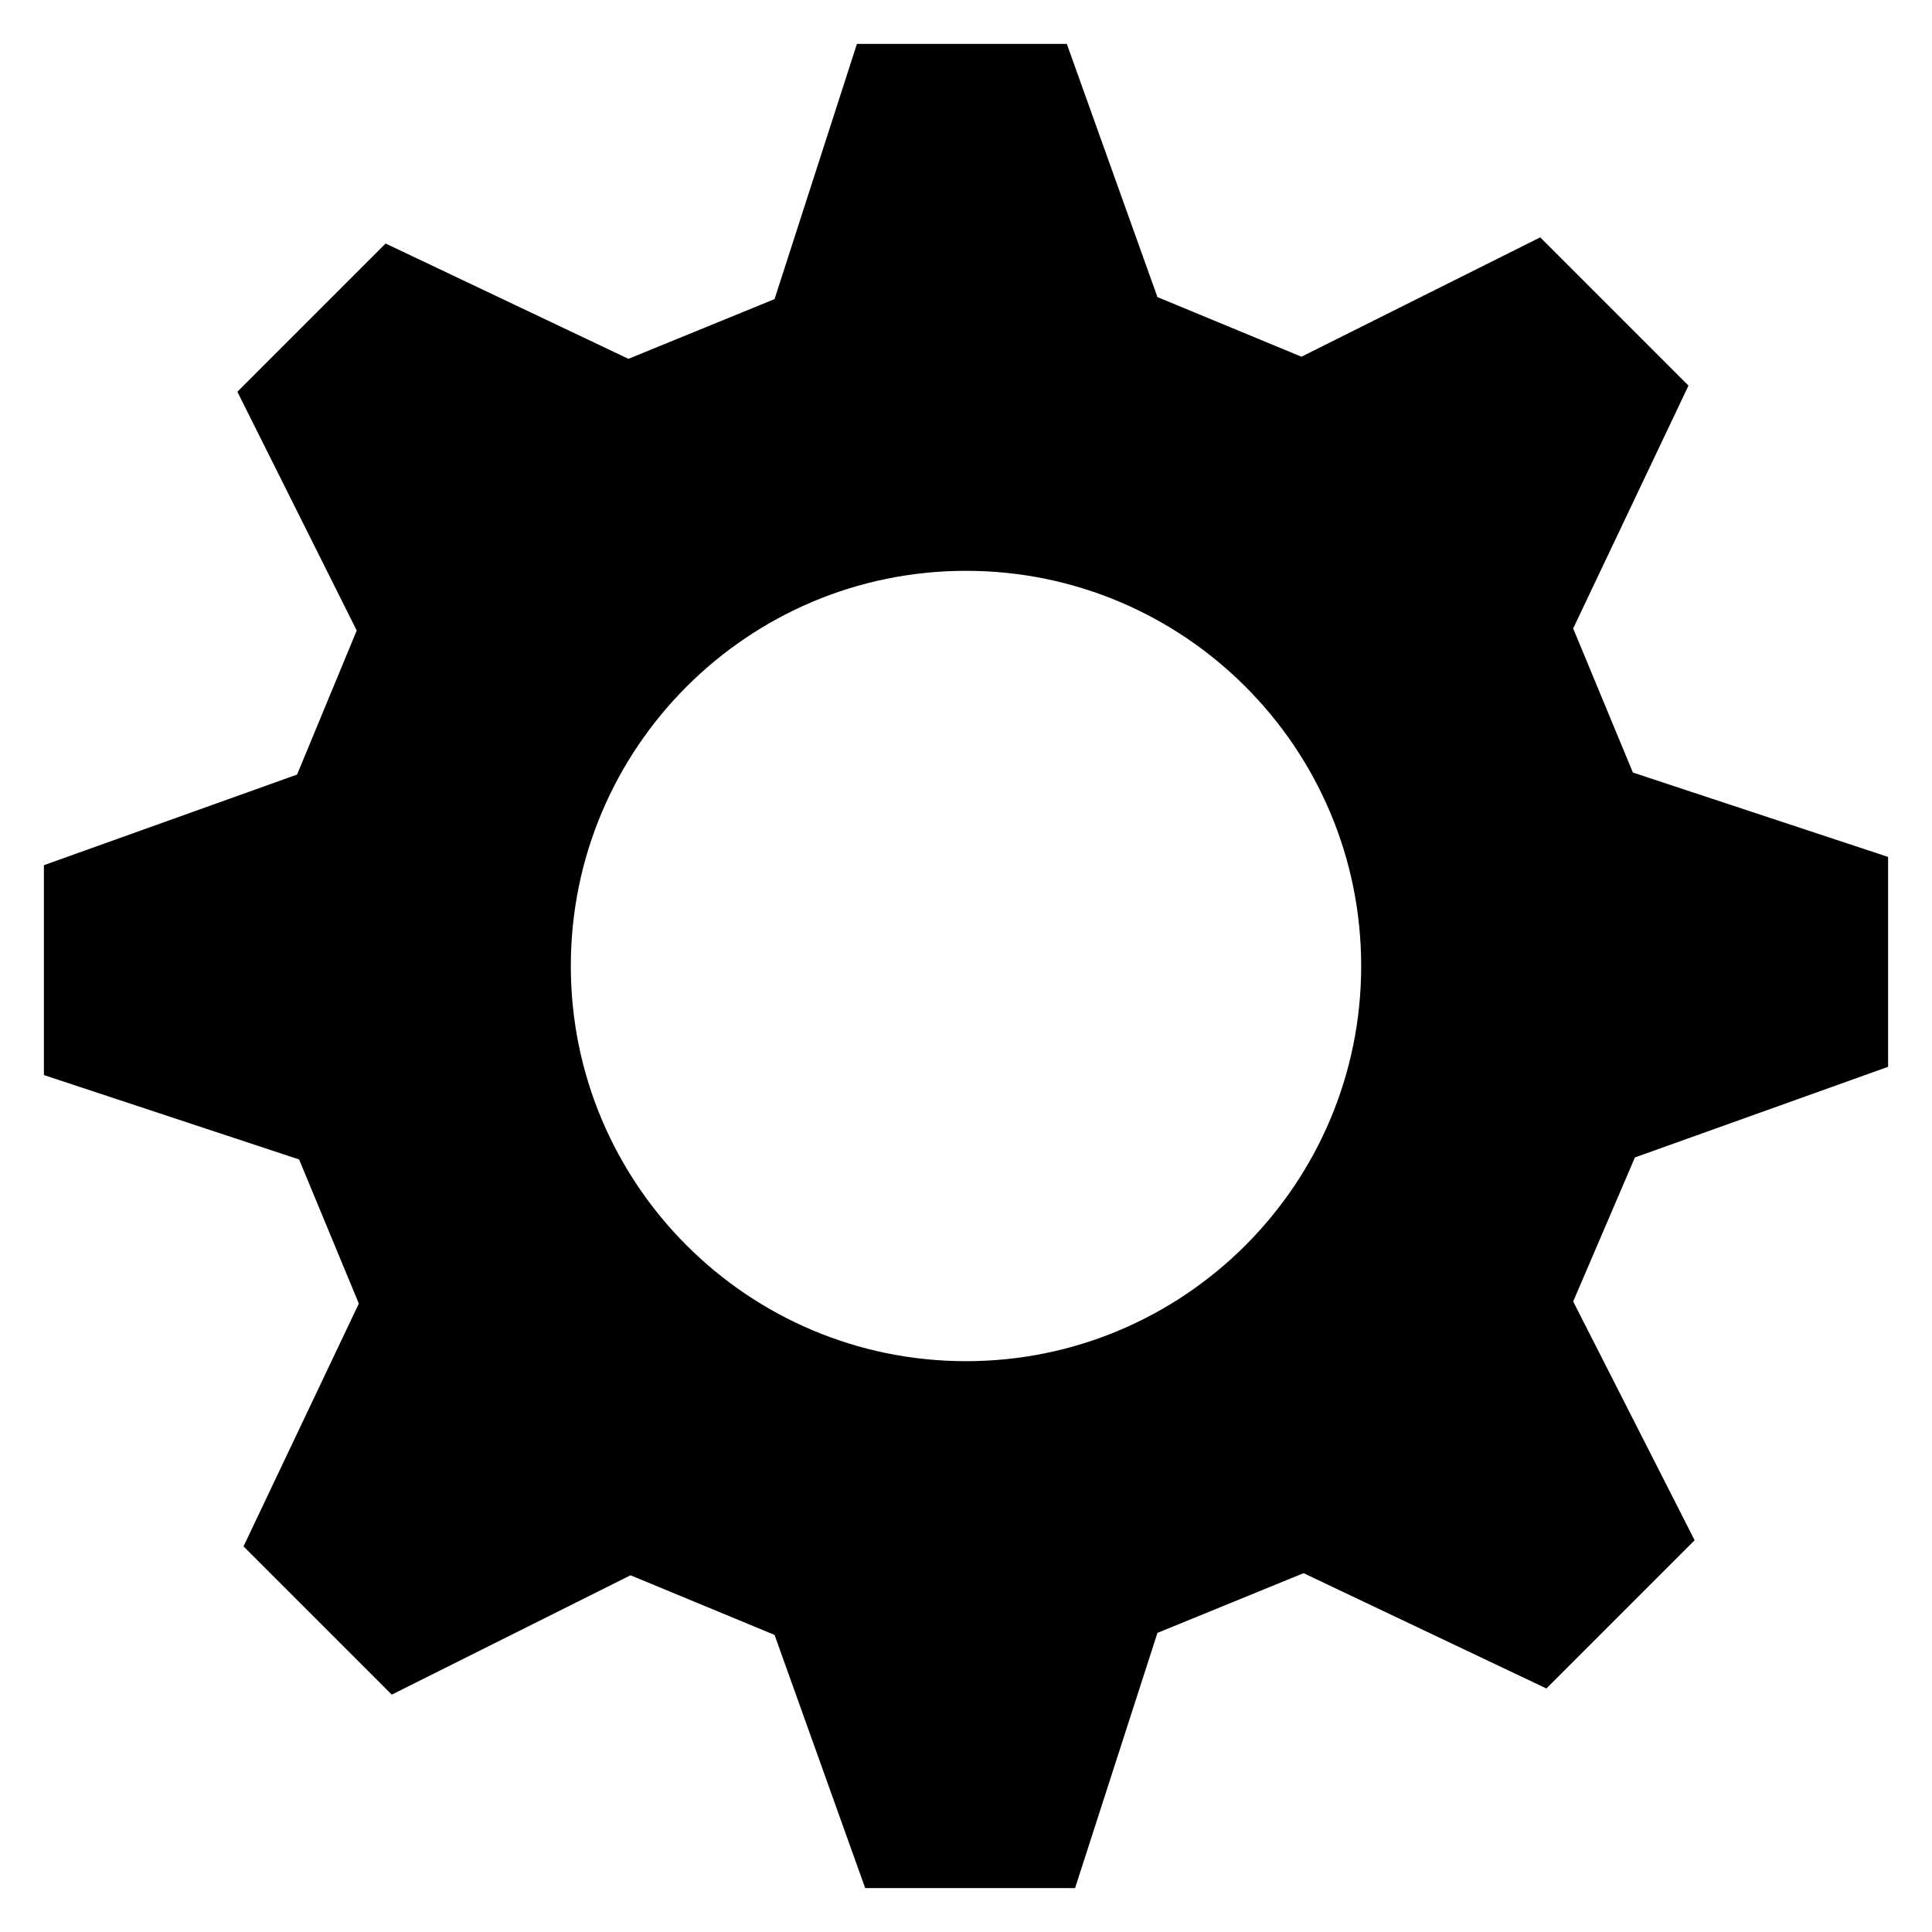 <?xml version="1.0" encoding="UTF-8" standalone="no"?>
<svg width="22px" height="22px" viewBox="0 0 22 22" version="1.1" xmlns="http://www.w3.org/2000/svg" xmlns:xlink="http://www.w3.org/1999/xlink" xmlns:sketch="http://www.bohemiancoding.com/sketch/ns">
    <!-- Generator: Sketch 3.4.2 (15855) - http://www.bohemiancoding.com/sketch -->
    <title>octicon-gear</title>
    <desc>Created with Sketch.</desc>
    <defs></defs>
    <g id="Symbols" stroke="none" stroke-width="1" fill="none" fill-rule="evenodd" sketch:type="MSPage">
        <g id="Octicons" sketch:type="MSArtboardGroup" transform="translate(-1329, -818)">
            <g id="icons" sketch:type="MSLayerGroup" transform="translate(788, 613)">
                <g id="octicon-gear" transform="translate(528, 192)">
                    <g id="icon-grid-copy-112"></g>
                    <path d="M34.5,25.148 L34.5,22.758 L31.594,21.797 L30.914,20.156 L32.227,17.391 L30.539,15.703 L27.82,17.062 L26.18,16.383 L25.148,13.5 L22.758,13.5 L21.82,16.406 L20.156,17.086 L17.391,15.773 L15.703,17.461 L17.062,20.18 L16.383,21.82 L13.5,22.852 L13.5,25.242 L16.406,26.203 L17.086,27.844 L15.773,30.609 L17.461,32.297 L20.18,30.938 L21.82,31.617 L22.852,34.5 L25.242,34.5 L26.18,31.594 L27.844,30.914 L30.609,32.227 L32.297,30.539 L30.914,27.82 L31.617,26.18 L34.5,25.148 L34.5,25.148 Z M24,28.5 C21.516,28.5 19.5,26.484 19.5,24 C19.5,21.516 21.516,19.5 24,19.5 C26.484,19.5 28.5,21.516 28.5,24 C28.5,26.484 26.484,28.5 24,28.5 L24,28.5 Z" id="Shape" fill="#000000" sketch:type="MSShapeGroup"></path>
                </g>
            </g>
        </g>
    </g>
</svg>